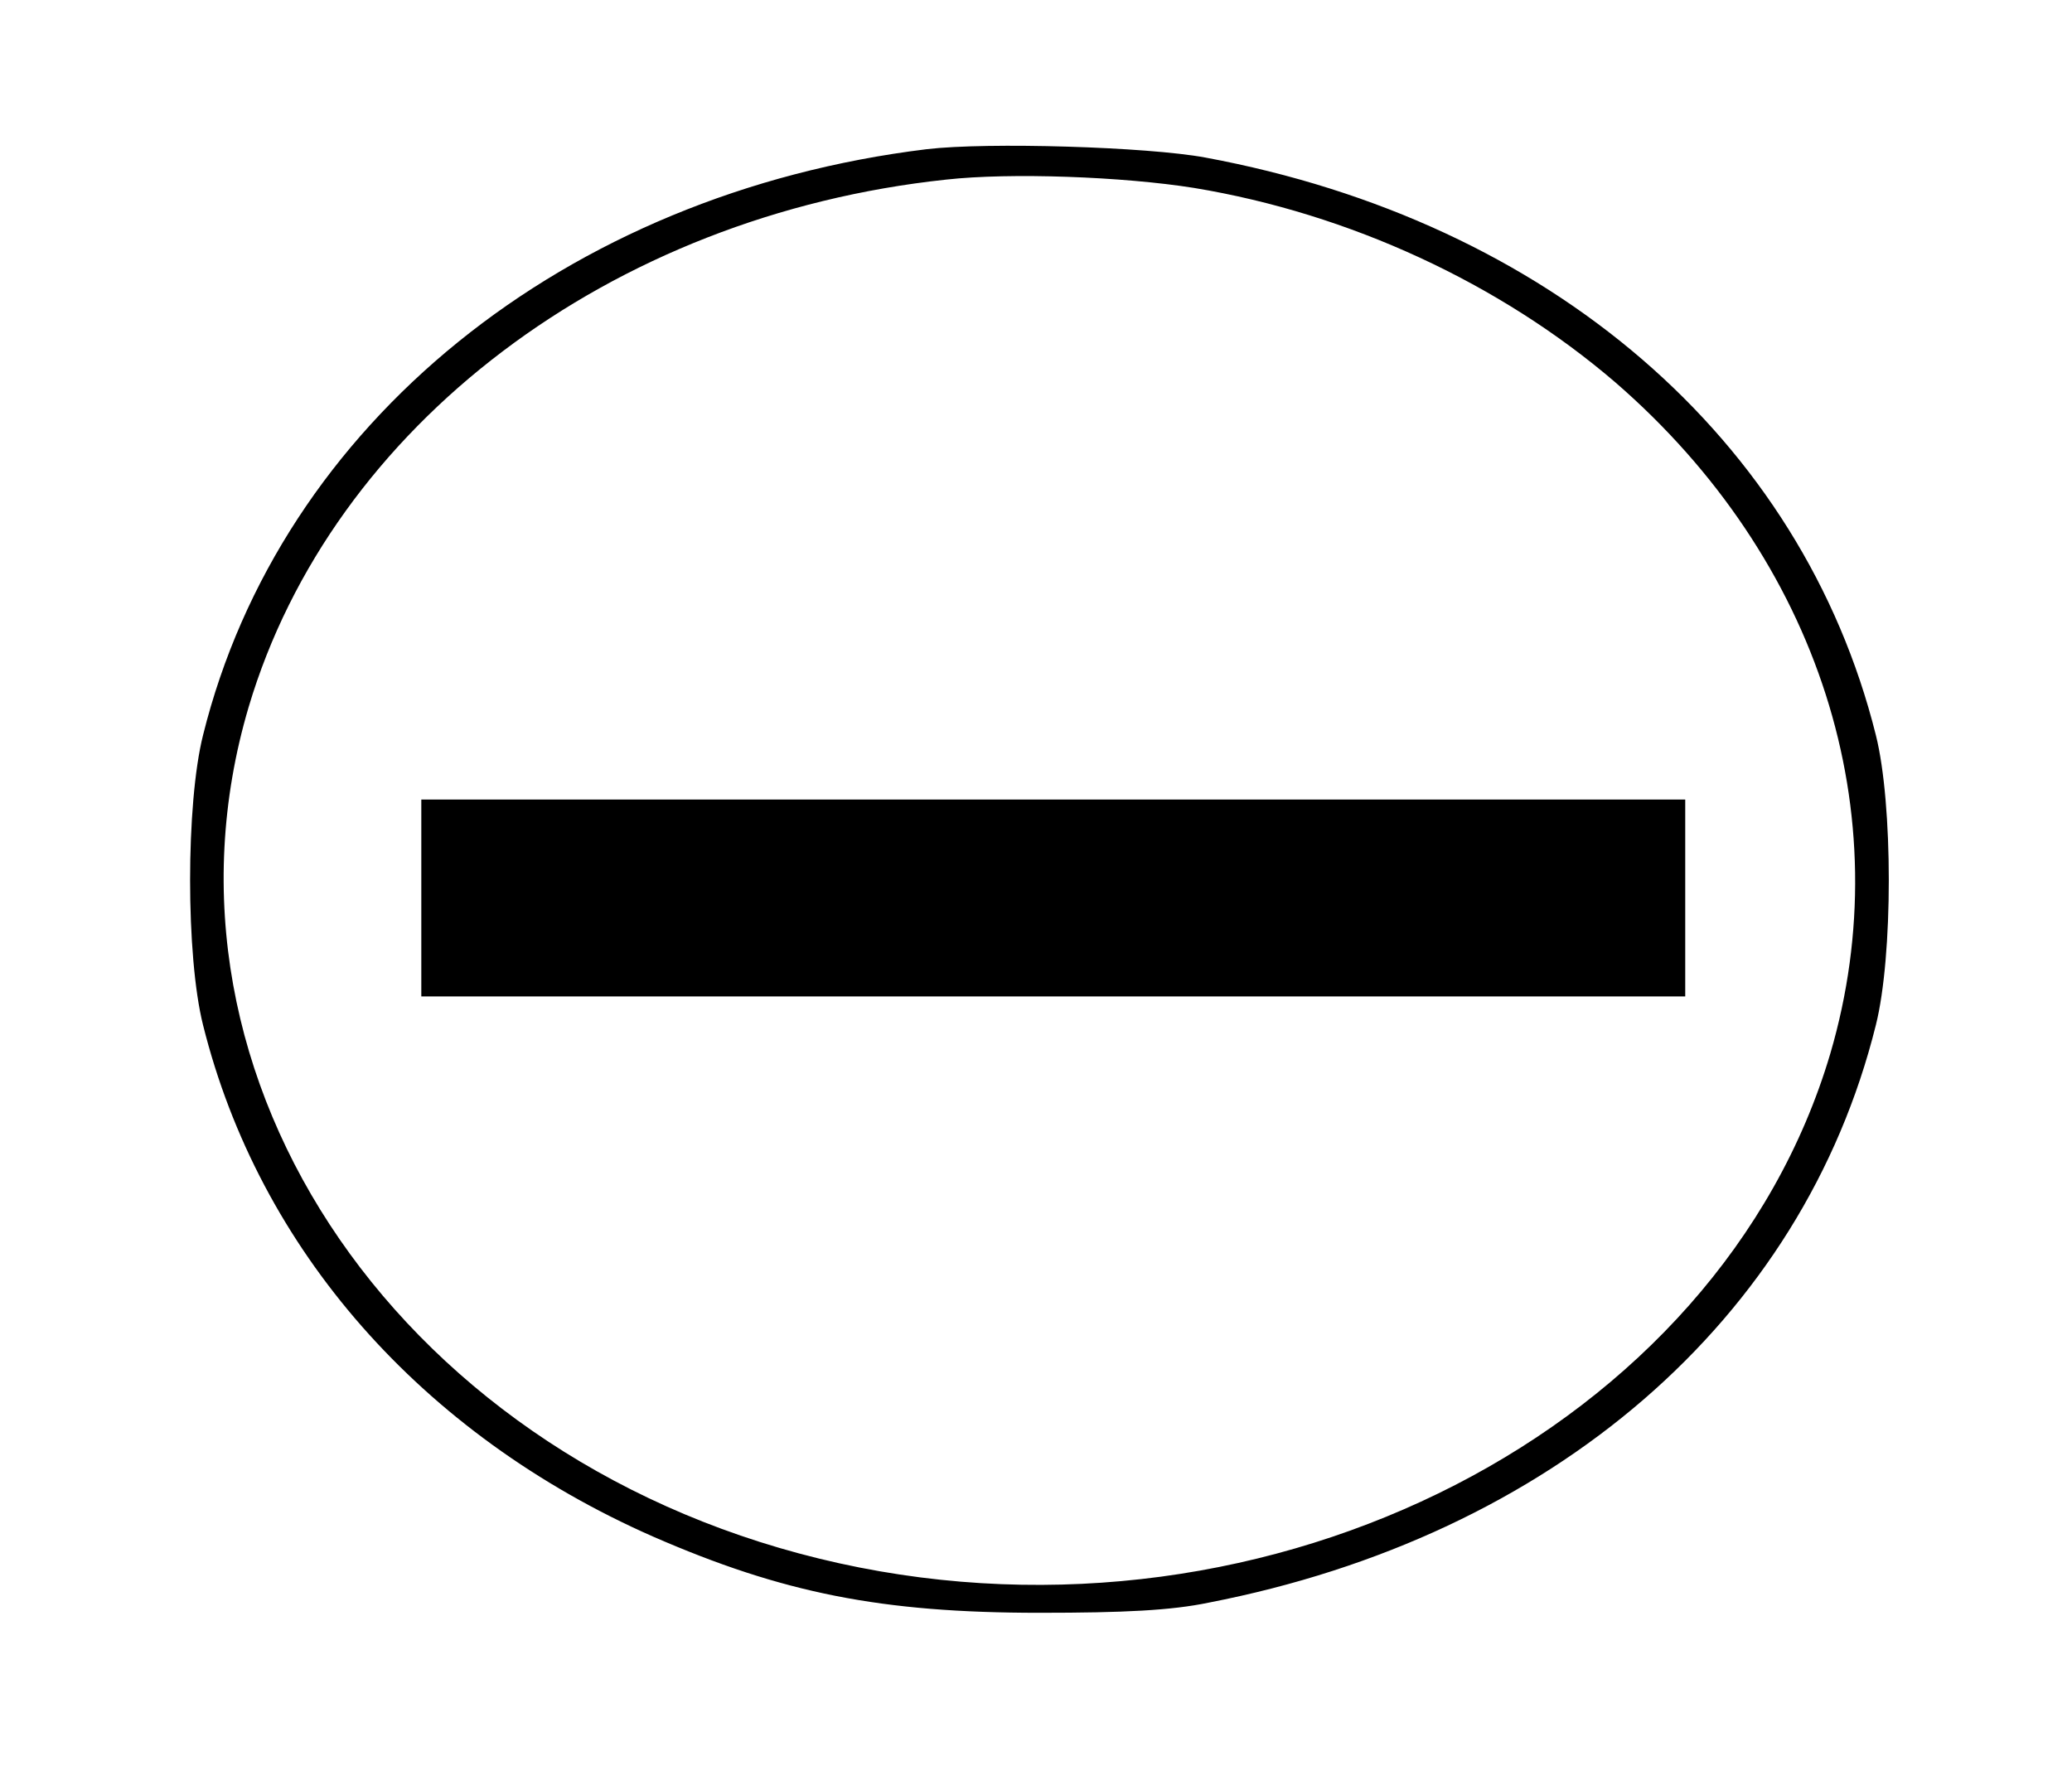 <svg width="125" height="108" viewBox="0 0 125 108" fill="none" xmlns="http://www.w3.org/2000/svg">
<path d="M55.917 9C34.083 11.664 16.917 25.56 12.25 44.352C11.208 48.492 11.208 57.708 12.25 61.848C15.625 75.384 25.417 86.544 39.375 92.7C47.208 96.12 53.167 97.308 62.708 97.308C67.833 97.308 70.667 97.164 72.917 96.696C93.667 92.664 108.75 79.632 113.167 61.848C114.208 57.708 114.208 48.492 113.167 44.352C108.708 26.496 93.5 13.356 72.708 9.504C69.208 8.856 59.583 8.568 55.917 9ZM72.042 11.34C81.417 12.888 90.5 17.1 97.458 23.076C109.75 33.732 114.667 49.104 110.417 63.576C103.708 86.22 76.708 100.08 50.625 94.32C24.417 88.524 8.333 65.196 15 42.66C20.042 25.704 36.792 12.996 57.083 10.836C60.958 10.404 67.75 10.656 72.042 11.34Z" fill="black"/>
<path d="M25.417 54.18V60.12H63.542H101.667V54.18V48.24H63.542H25.417V54.18Z" fill="black"/>
</svg>

